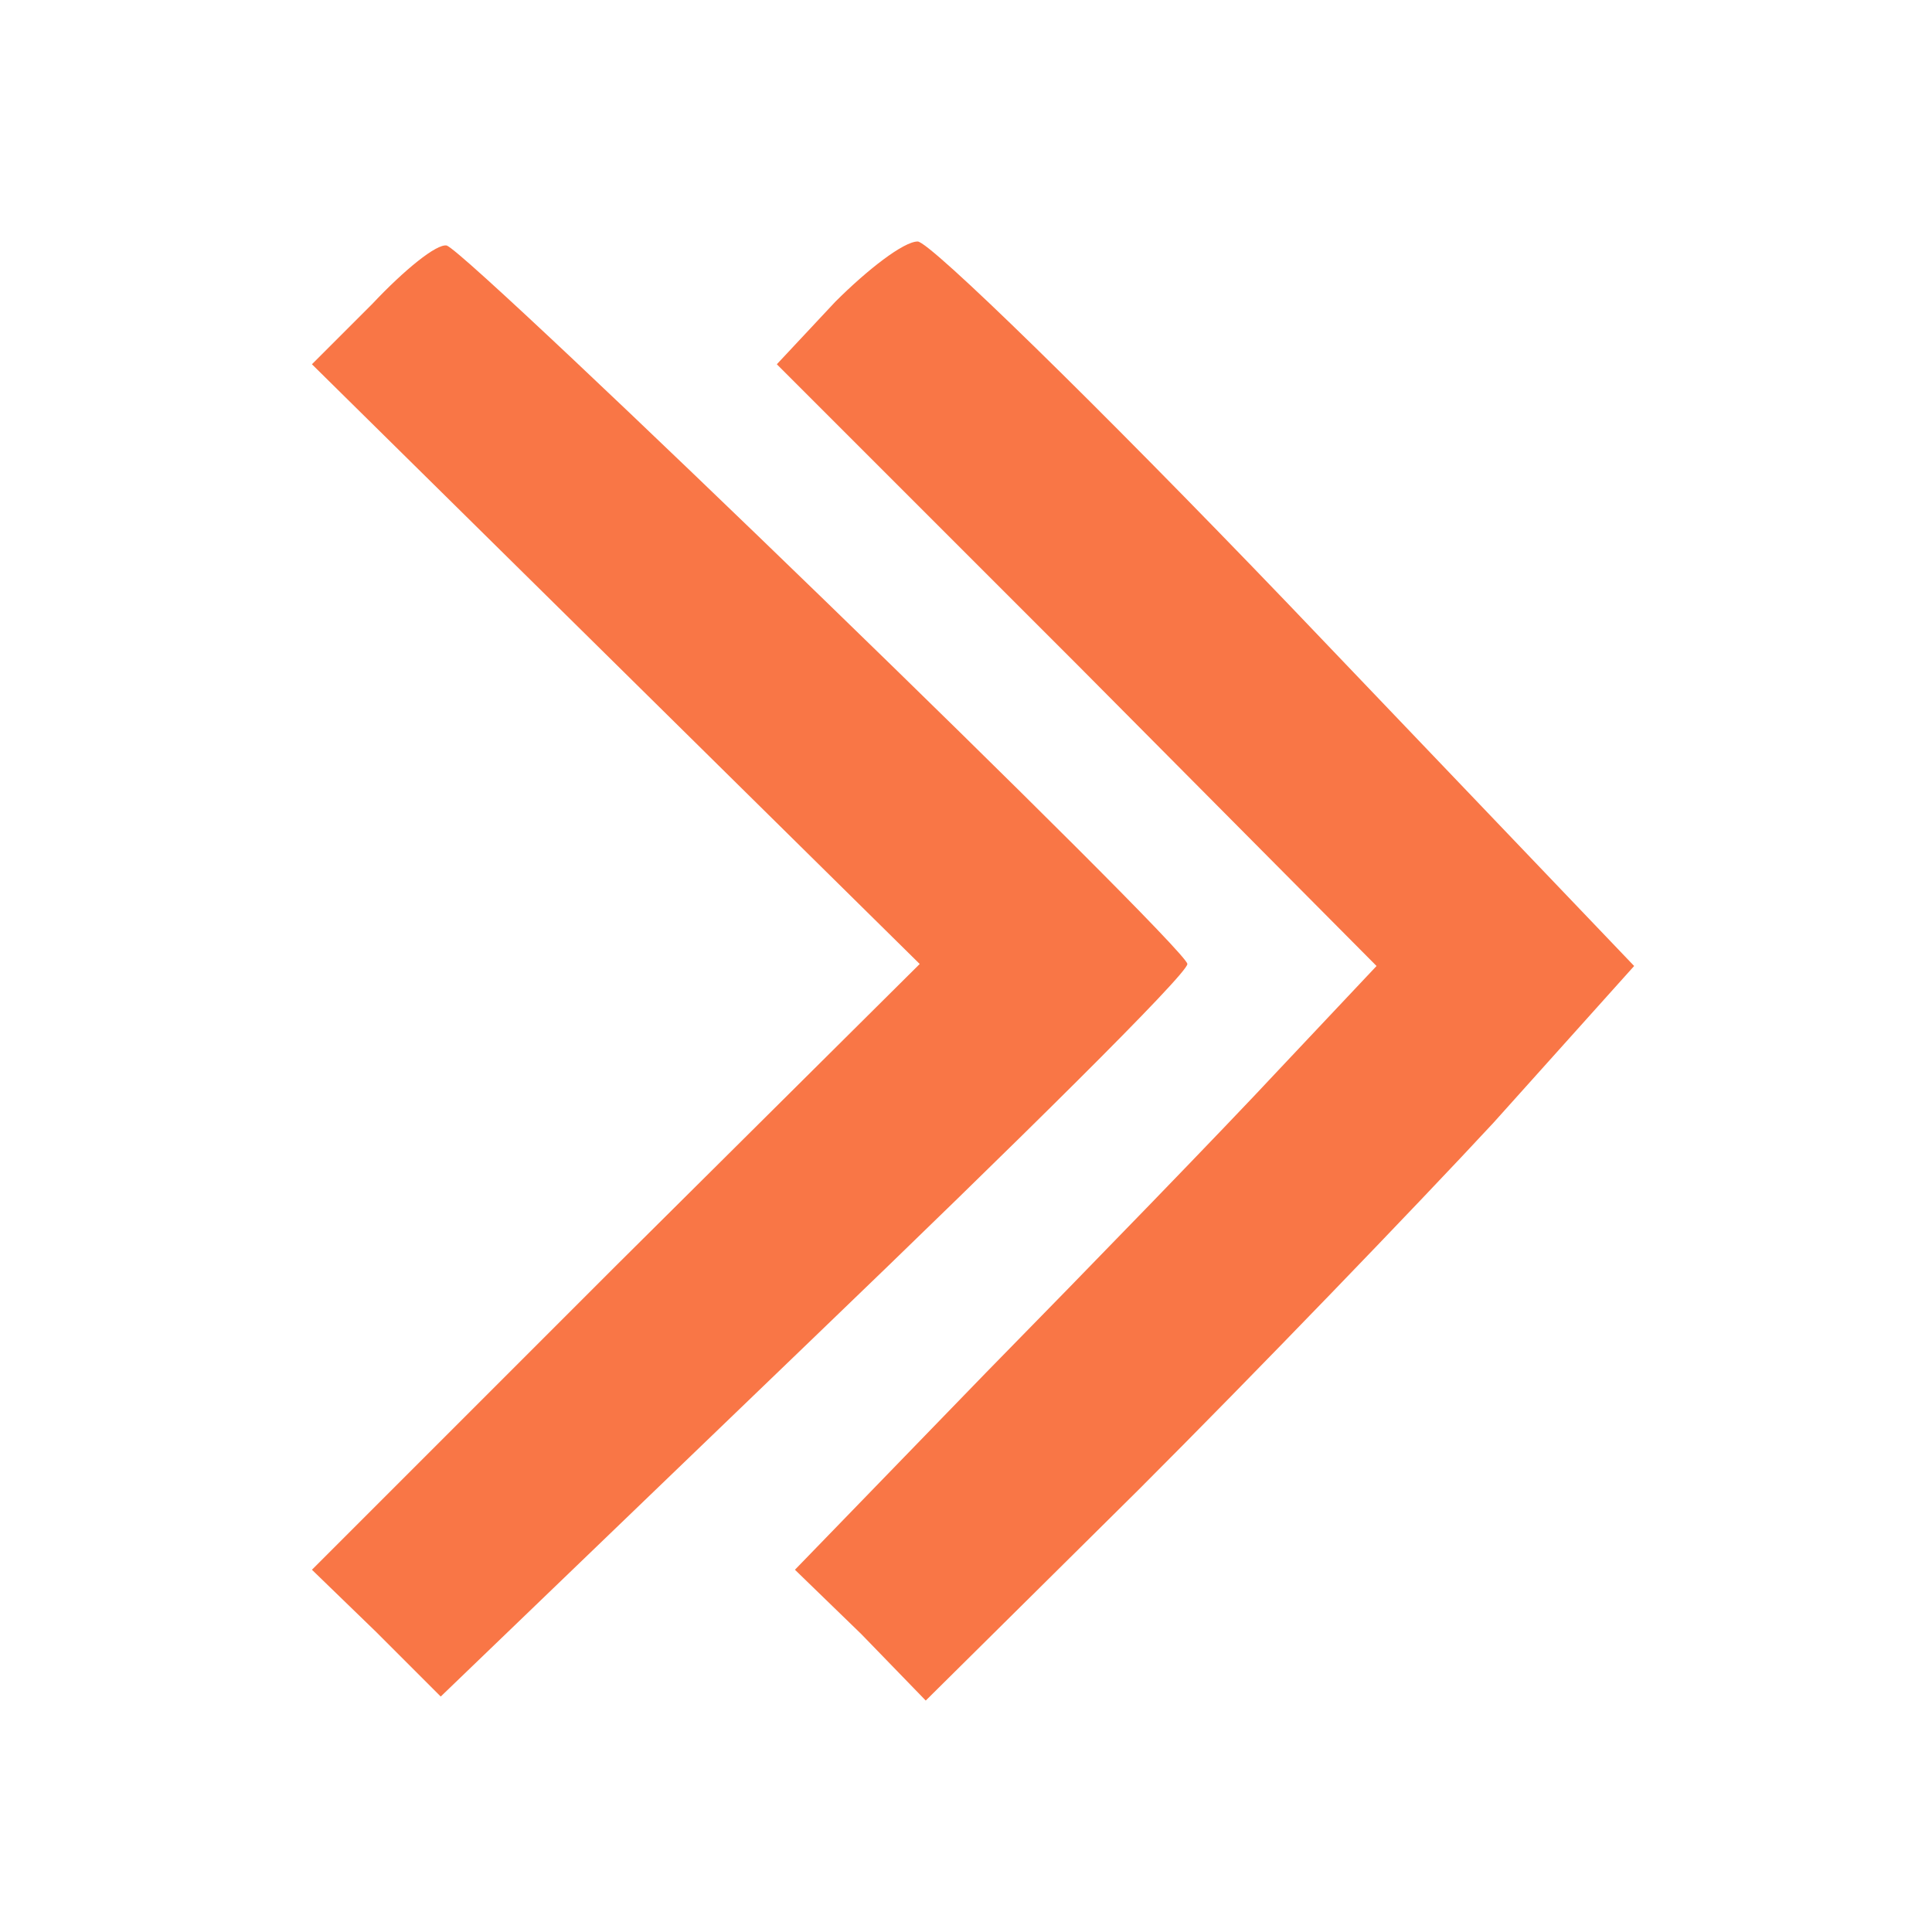<?xml version="1.0" standalone="no"?>

<!DOCTYPE svg PUBLIC "-//W3C//DTD SVG 20010904//EN"
 "http://www.w3.org/TR/2001/REC-SVG-20010904/DTD/svg10.dtd">

<svg version="1.0" xmlns="http://www.w3.org/2000/svg"
 width="96pt" height="96pt" viewBox="0 0 96 96"
 preserveAspectRatio="xMidYMid meet">

    <g transform="translate(0,96) scale(0.1,-0.1)"
    fill="#f97646" stroke="none">
        <path d="M185 809 l-30 -30 151 -149 151 -149 -151 -150 -151 -151 32 -31 32
        -32 185 178 c102 98 186 181 186 186 0 8 -355 352 -368 357 -5 1 -21 -12 -37
        -29z"/>
        <path d="M415 810 l-29 -31 149 -149 149 -150 -49 -52 c-27 -29 -93 -97 -145
        -150 l-95 -98 33 -32 32 -33 106 105 c58 58 137 140 176 182 l70 78 -172 180
        c-95 99 -178 180 -184 180 -7 0 -25 -14 -41 -30z"/>
    </g>

</svg>
